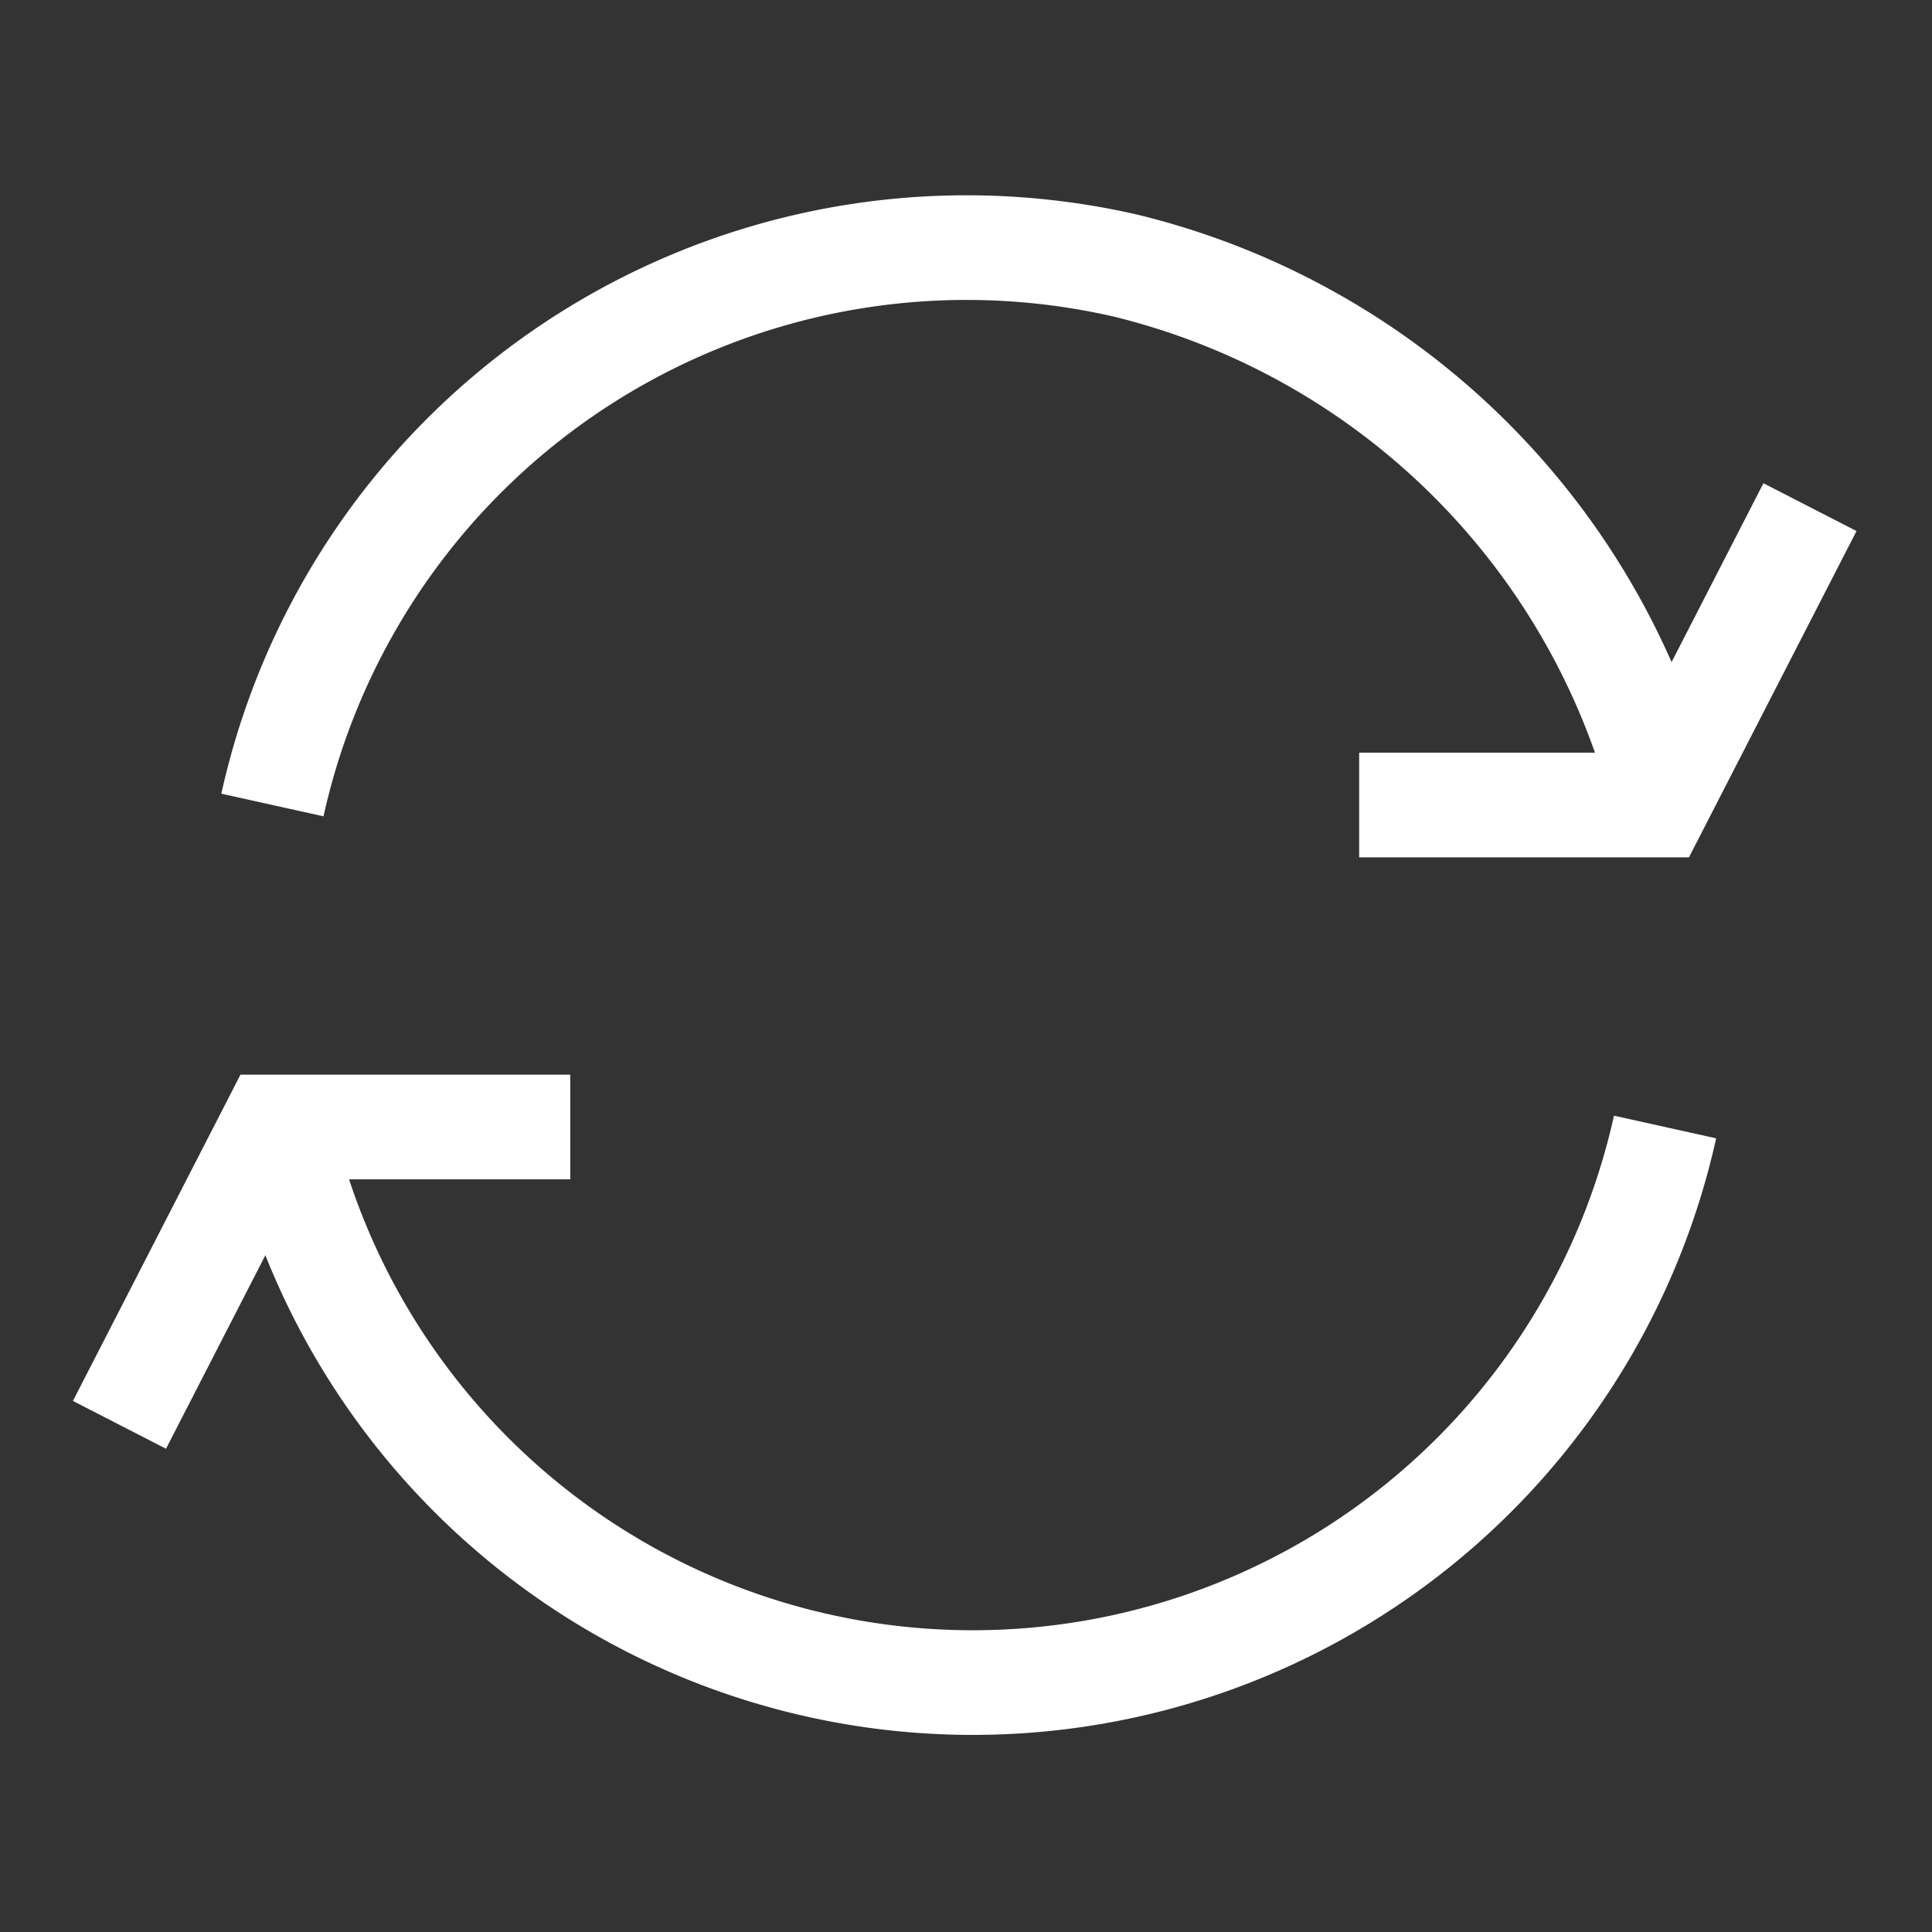 <svg xmlns="http://www.w3.org/2000/svg" width="24" height="24" viewBox="0 0 24 24"><rect x="0" y="0" width="24" height="24" fill="#333333" stroke="none"/><defs><style>.a{fill:rgba(255,255,255,0);}.b{fill:none;stroke:#fff;stroke-miterlimit:10;stroke-width:1.3px;}</style></defs><rect class="a" width="24" height="24"/><g transform="translate(1.284 2.2)"><path class="b" d="M19.4,11.8a8.809,8.809,0,0,1-17.2,0"/><path class="b" d="M2.1,7.8A8.832,8.832,0,0,1,12.7,1.1a9.127,9.127,0,0,1,6.7,6.7"/><path class="b" d="M15.6,7.8h3.7l1.9-3.7"/><path class="b" d="M5.8,11.8H2.1L.2,15.5"/></g></svg>